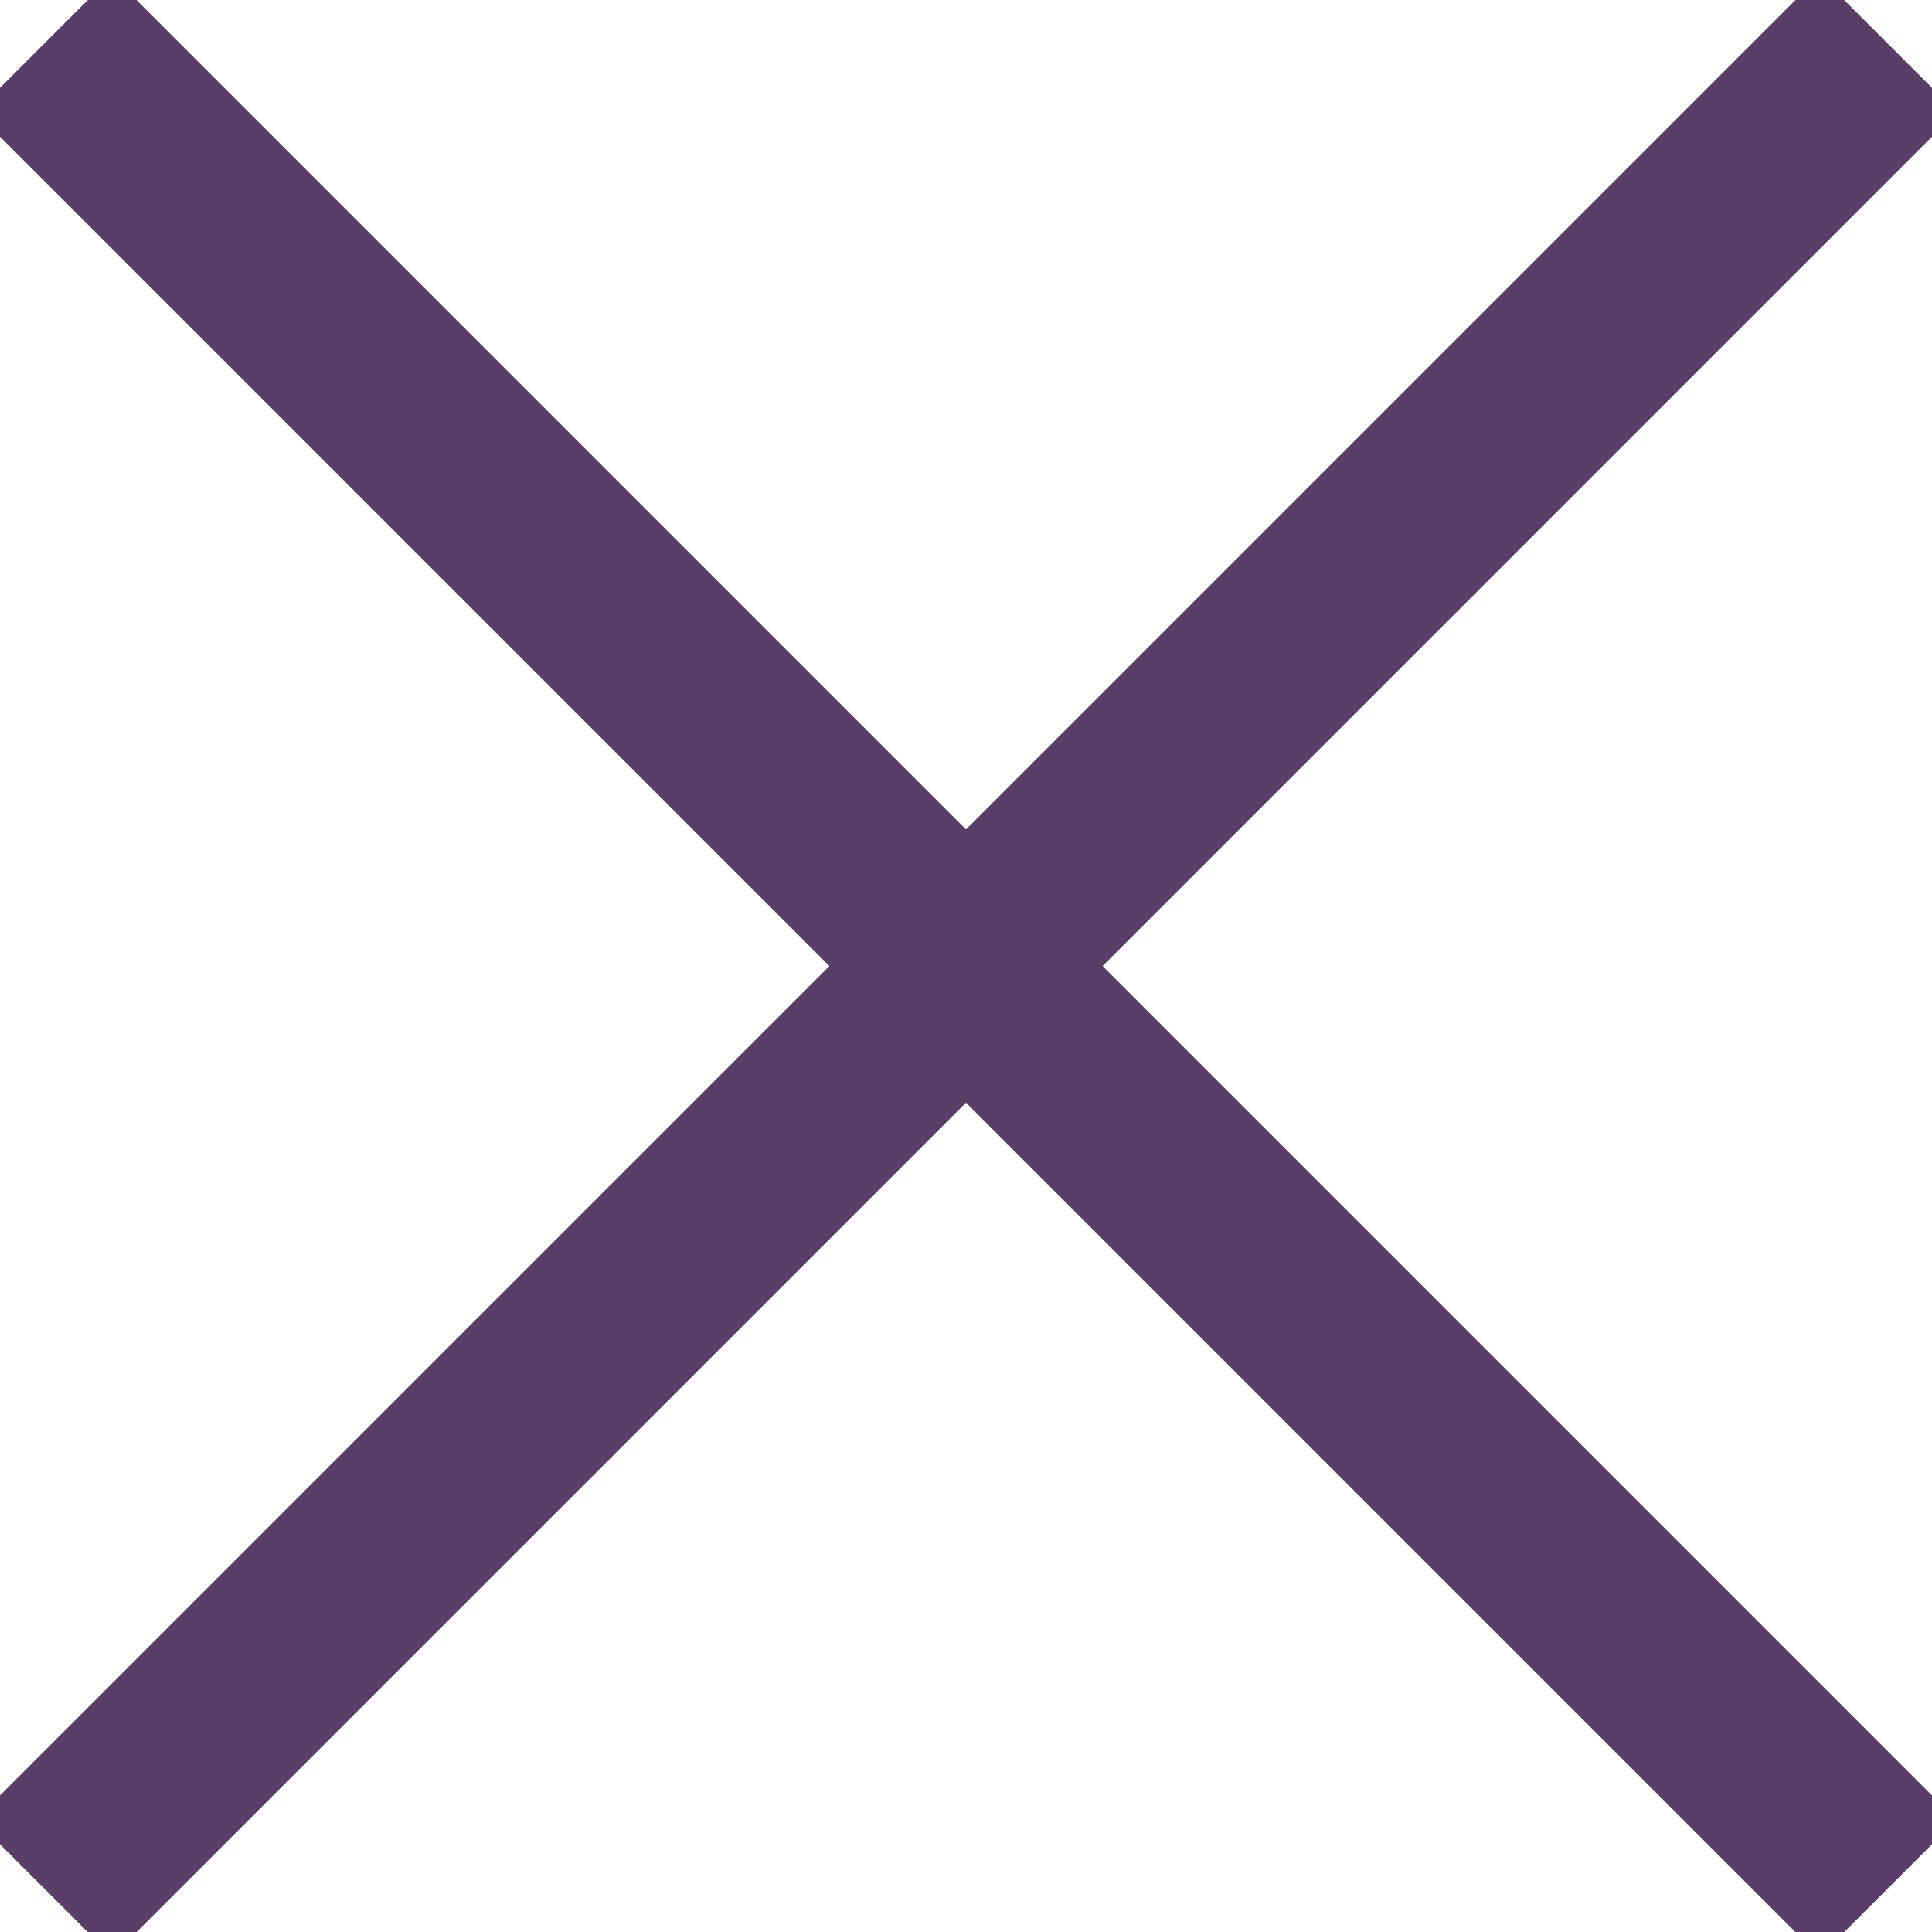 <svg width="10px" height="10px" viewBox="0 0 10 10" version="1.1" xmlns="http://www.w3.org/2000/svg" xmlns:xlink="http://www.w3.org/1999/xlink">
    <!-- Generator: Sketch 45.2 (43514) - http://www.bohemiancoding.com/sketch -->
    <desc>Created with Sketch.</desc>
    <defs></defs>
    <g id="Symbols" stroke="none" stroke-width="1" fill="none" fill-rule="evenodd" stroke-linecap="square">
        <g id="iconSC/headerCloseCross" transform="translate(-5, -5)" stroke="#593E68">
            <g transform="translate(0, 1)" id="Group">
                <g transform="translate(10, 9.354) rotate(45) translate(-10, -9.354) translate(3.5, 2.854)">
                    <path d="M6.25,0 L6.25,12.5" id="Line"></path>
                    <path d="M12.5,6.25 L0,6.25" id="Line-Copy"></path>
                </g>
            </g>
        </g>
    </g>
</svg>
